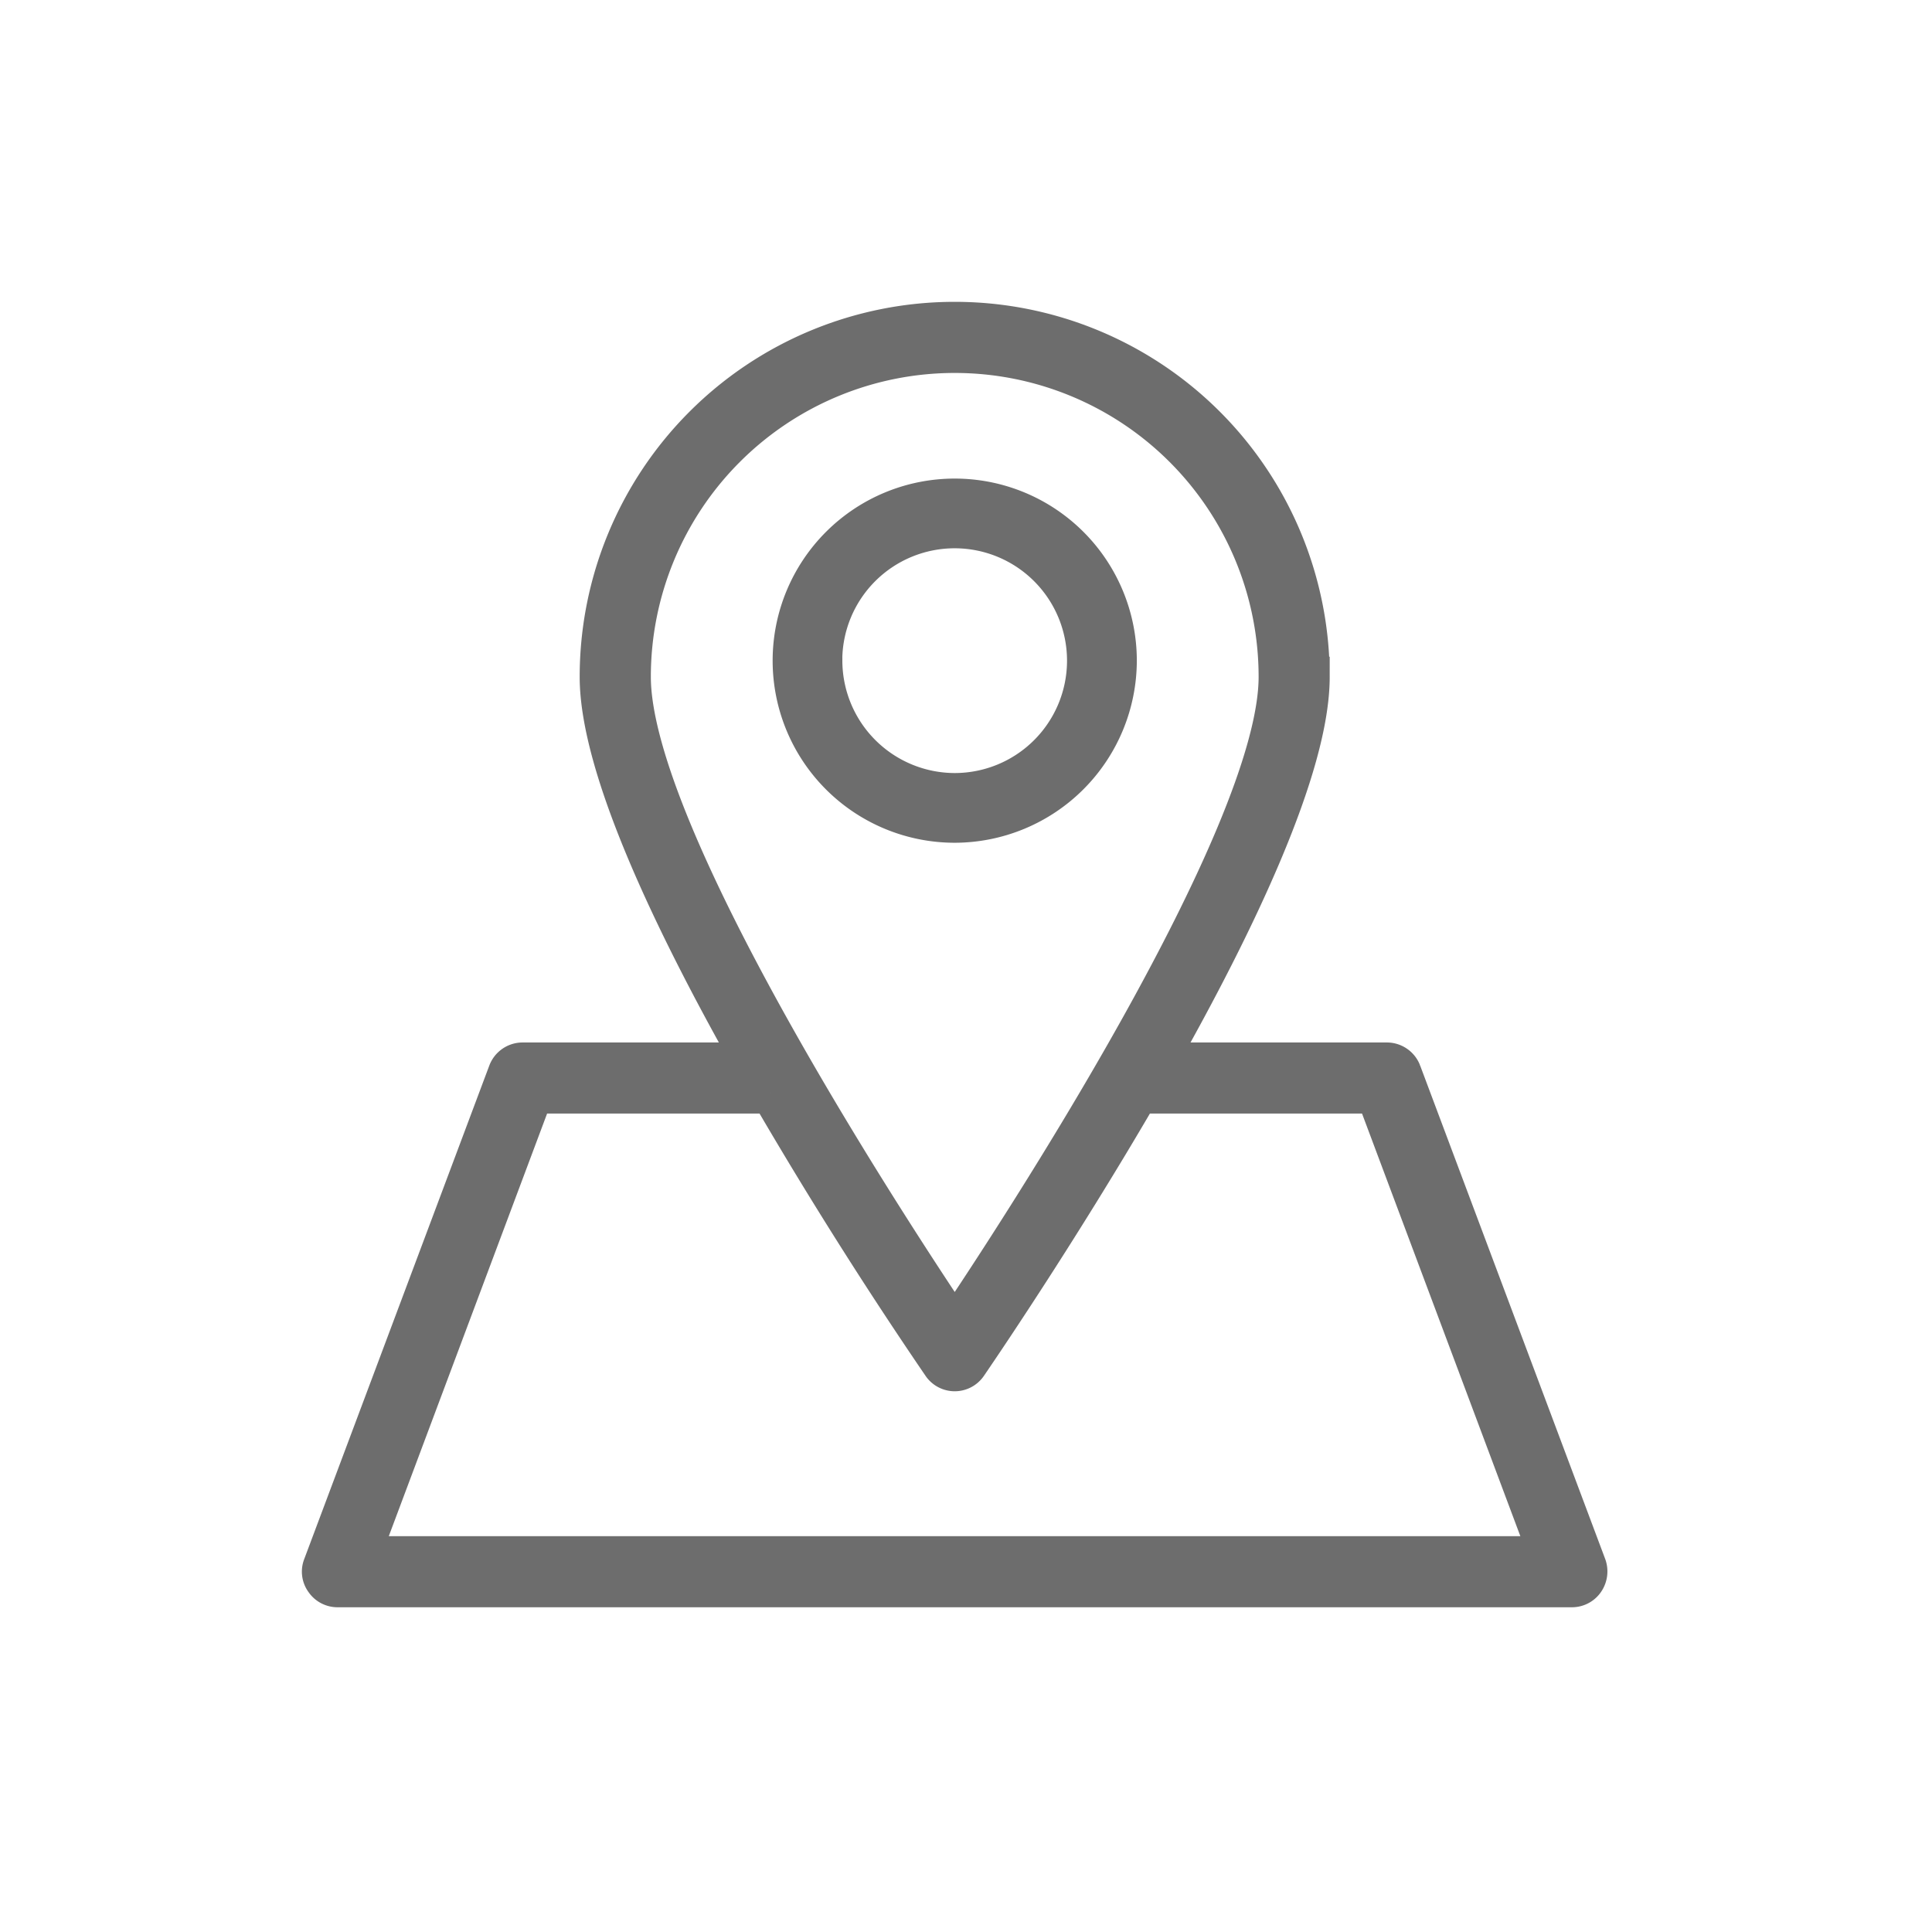 <svg data-name="Component 91 – 4" xmlns="http://www.w3.org/2000/svg" width="24" height="24" viewBox="0 0 24 24">
    <g data-name="Group 9623">
        <path data-name="Path 25866" d="M22.524 11.512a2.012 2.012 0 1 0-2.012 2.012 2.016 2.016 0 0 0 2.012-2.012zm-3.659 0a1.646 1.646 0 1 1 1.646 1.646 1.649 1.649 0 0 1-1.645-1.646z" transform="translate(-8.652 -3.305)" style="fill:#6d6d6d;stroke:#6d6d6d;stroke-width:.5px"/>
        <path data-name="Path 25867" d="m5.809 12.823-2.3 6.133a.182.182 0 0 0 .023.176.188.188 0 0 0 .157.084h15.334a.188.188 0 0 0 .157-.084.2.2 0 0 0 .023-.176l-2.3-6.133a.192.192 0 0 0-.18-.123h-2.864c.985-1.74 1.905-3.669 1.905-4.792a4.408 4.408 0 1 0-8.817 0c0 1.123.92 3.051 1.905 4.792H5.989a.192.192 0 0 0-.18.123zm1.522-4.915a4.025 4.025 0 1 1 8.05 0c0 1.99-3.262 6.958-4.025 8.092-.763-1.134-4.025-6.1-4.025-8.092zm1.744 5.175a55.723 55.723 0 0 0 2.124 3.366.189.189 0 0 0 .314 0c.084-.123 1.1-1.606 2.124-3.366h2.952l2.154 5.75H3.965l2.154-5.75z" transform="translate(.504 .5)" style="fill:#6d6d6d;stroke:#6d6d6d;stroke-width:.5px"/>
    </g>
</svg>
